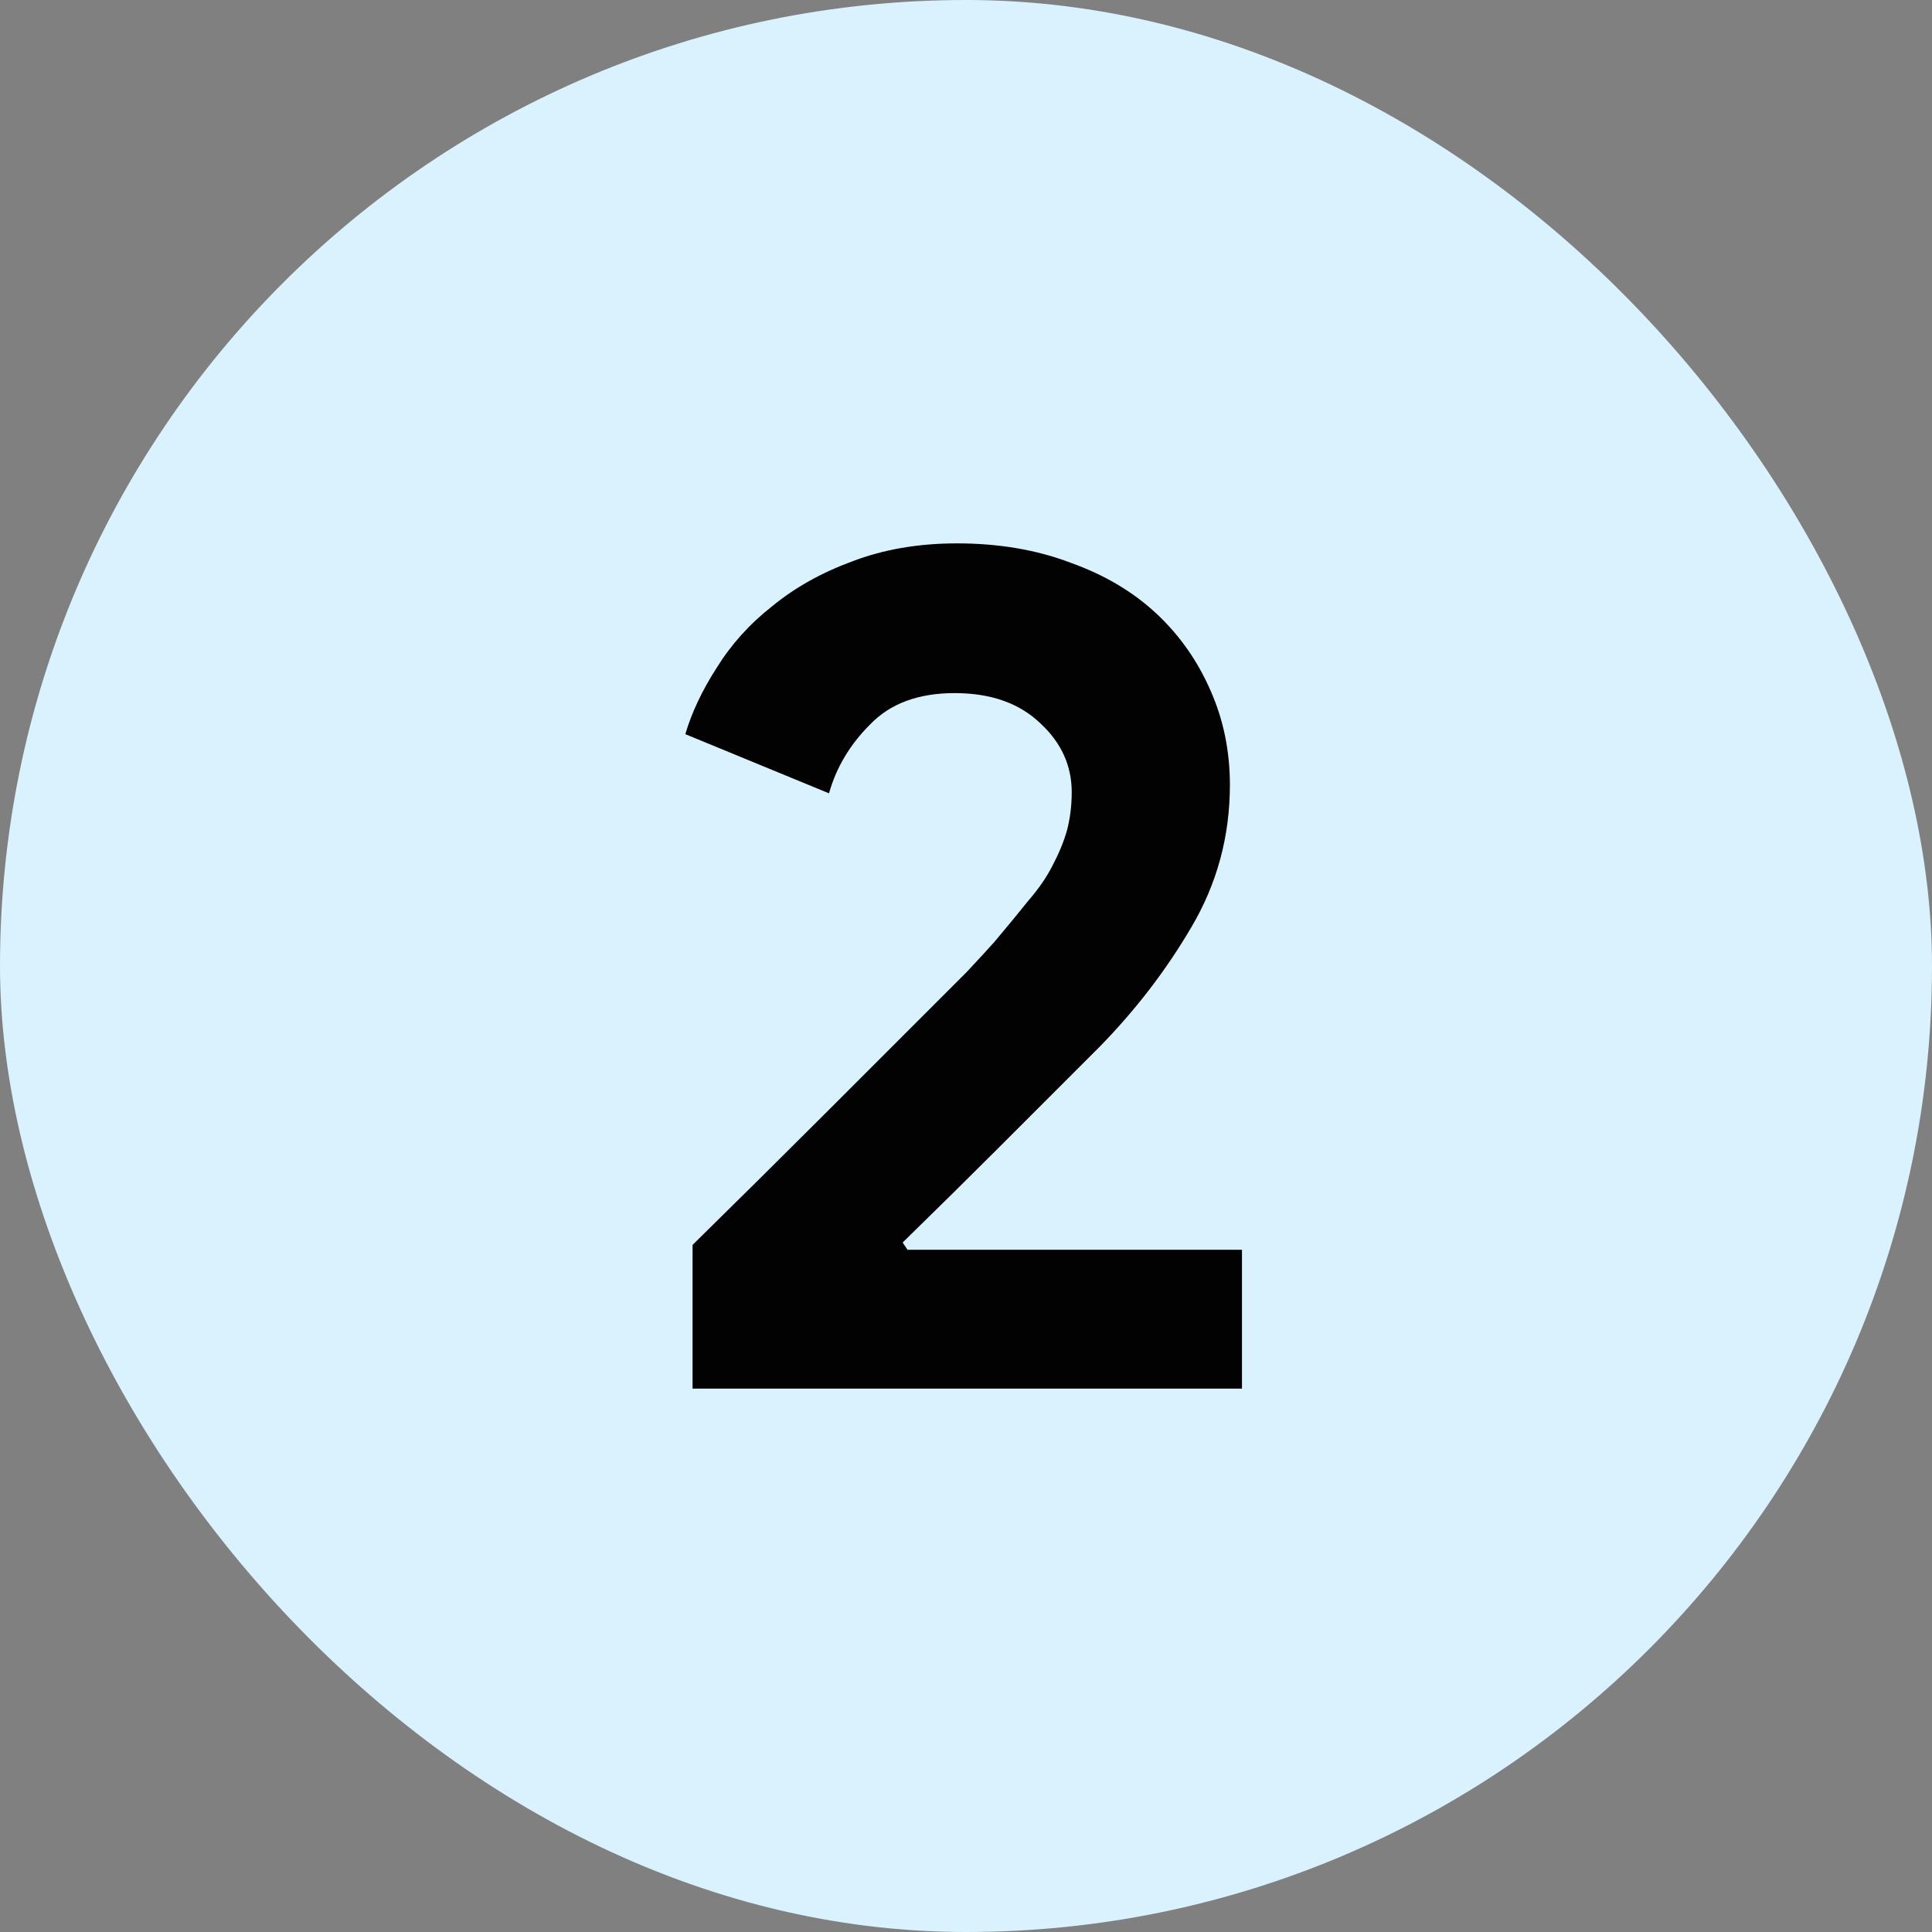 <svg width="32" height="32" viewBox="0 0 32 32" fill="none" xmlns="http://www.w3.org/2000/svg">
<rect x="0" y="0" width="32" height="32" fill="#808080" stroke="none"/>
<rect width="32" height="32" rx="16" fill="#D9F2FE"/>
<path d="M11.471 23V20.62C12.257 19.847 12.984 19.127 13.651 18.46C13.931 18.18 14.217 17.893 14.511 17.6C14.804 17.307 15.077 17.033 15.331 16.78C15.584 16.527 15.811 16.3 16.011 16.1C16.211 15.887 16.364 15.72 16.471 15.6C16.684 15.347 16.871 15.12 17.031 14.92C17.204 14.72 17.337 14.527 17.431 14.34C17.537 14.14 17.617 13.947 17.671 13.76C17.724 13.56 17.751 13.347 17.751 13.12C17.751 12.68 17.577 12.3 17.231 11.98C16.884 11.647 16.411 11.48 15.811 11.48C15.211 11.48 14.744 11.653 14.411 12C14.077 12.333 13.851 12.713 13.731 13.14L11.351 12.16C11.457 11.8 11.631 11.433 11.871 11.06C12.111 10.673 12.417 10.333 12.791 10.04C13.164 9.733 13.604 9.487 14.111 9.3C14.631 9.1 15.211 9 15.851 9C16.544 9 17.171 9.107 17.731 9.32C18.291 9.52 18.764 9.8 19.151 10.16C19.537 10.52 19.837 10.947 20.051 11.44C20.264 11.92 20.371 12.44 20.371 13C20.371 13.853 20.157 14.64 19.731 15.36C19.317 16.067 18.811 16.727 18.211 17.34L16.491 19.06C16.037 19.513 15.524 20.02 14.951 20.58L15.031 20.7H20.571V23H11.471Z" fill="#020202"/>
</svg>
